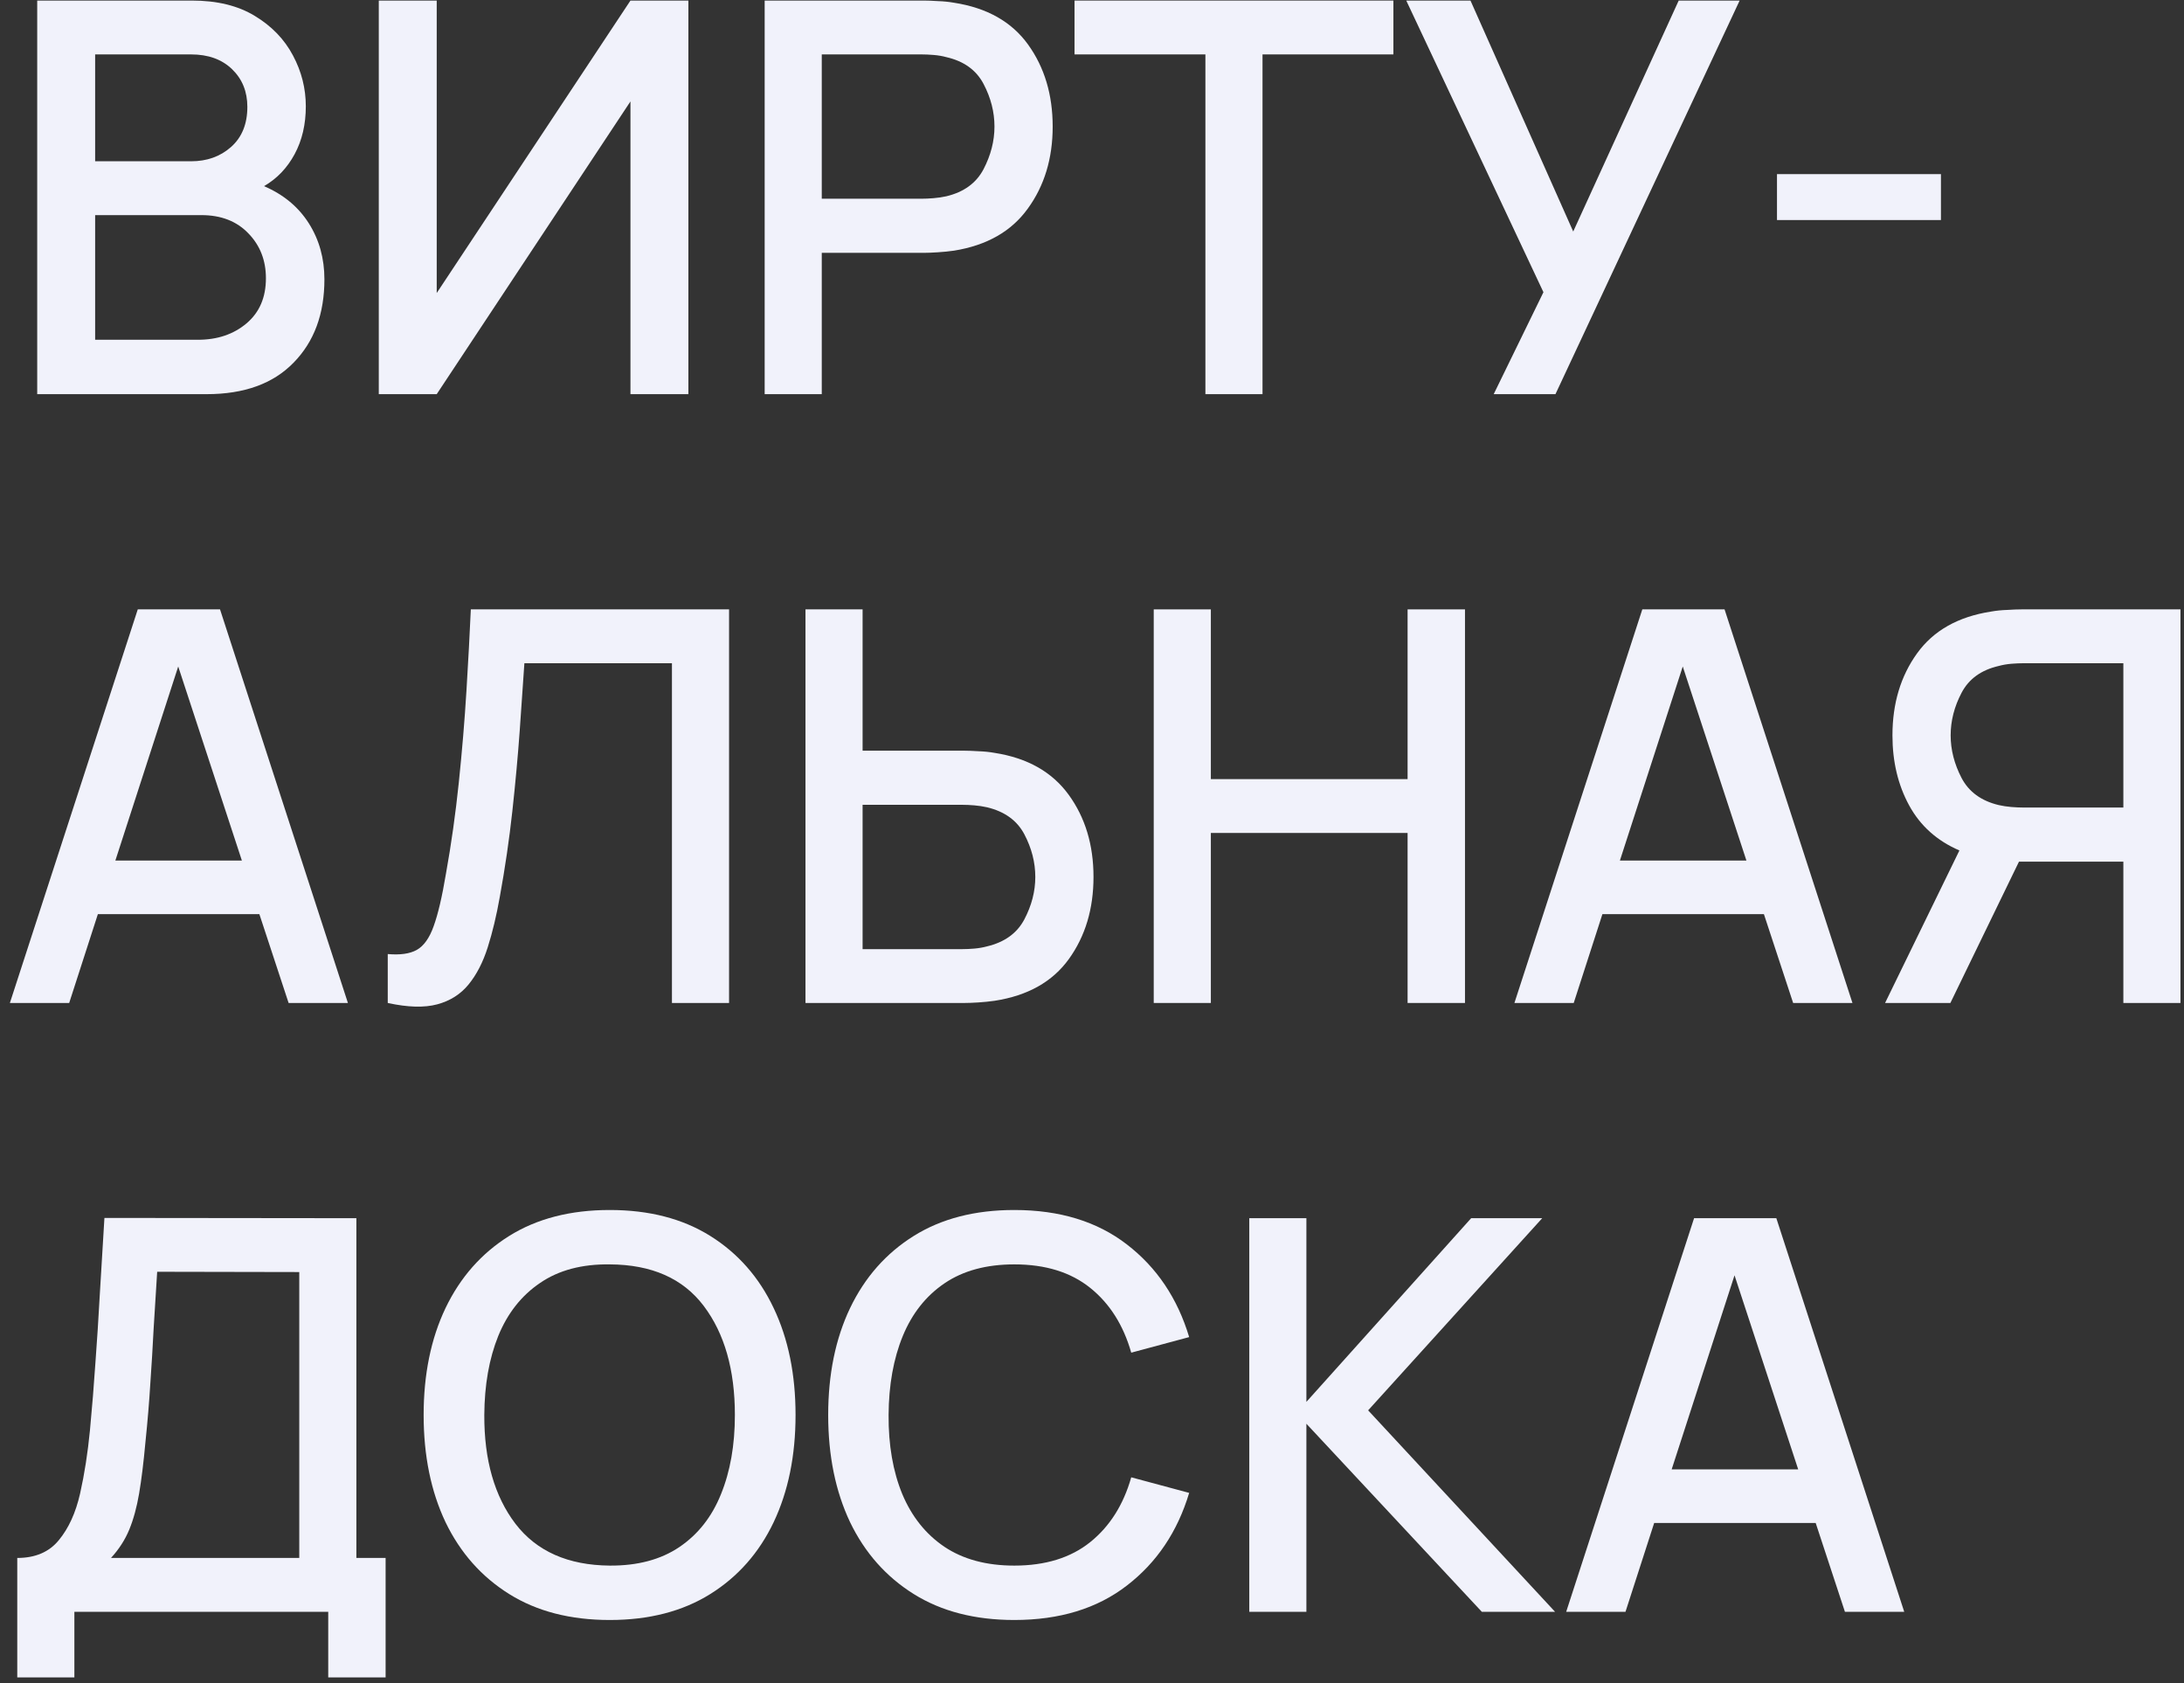 <?xml version="1.0" encoding="UTF-8"?> <svg xmlns="http://www.w3.org/2000/svg" width="183" height="141" viewBox="0 0 183 141" fill="none"><rect x="0" y="0" width="183" height="141" fill="#333333" stroke="none"/> <path d="M3.118 33.018H17.314C20.458 33.018 22.886 32.141 24.595 30.385C26.32 28.63 27.183 26.302 27.183 23.402C27.183 21.646 26.747 20.082 25.877 18.708C25.007 17.334 23.756 16.296 22.122 15.594C23.206 14.968 24.061 14.075 24.687 12.915C25.312 11.755 25.625 10.419 25.625 8.908C25.625 7.412 25.267 5.992 24.549 4.649C23.832 3.291 22.763 2.184 21.344 1.329C19.939 0.474 18.184 0.047 16.078 0.047H3.118V33.018ZM7.972 13.51V4.558H16.009C17.444 4.558 18.588 4.97 19.443 5.794C20.298 6.618 20.726 7.672 20.726 8.954C20.726 10.389 20.268 11.511 19.352 12.32C18.451 13.113 17.337 13.51 16.009 13.51H7.972ZM7.972 28.462V18.021H16.879C18.527 18.021 19.84 18.532 20.817 19.555C21.794 20.562 22.282 21.814 22.282 23.31C22.282 24.913 21.741 26.172 20.657 27.088C19.573 28.004 18.215 28.462 16.581 28.462H7.972Z" fill="#F1F2FB"></path> <path d="M57.681 33.018H52.827V8.496L36.593 33.018H31.739V0.047H36.593V24.547L52.827 0.047H57.681V33.018Z" fill="#F1F2FB"></path> <path d="M64.072 33.018H68.857V21.181H77.398C77.703 21.181 78.092 21.165 78.566 21.135C79.054 21.104 79.512 21.059 79.939 20.997C82.687 20.555 84.748 19.38 86.122 17.471C87.511 15.563 88.205 13.274 88.205 10.602C88.205 7.931 87.518 5.641 86.144 3.733C84.771 1.825 82.702 0.657 79.939 0.23C79.512 0.154 79.062 0.108 78.588 0.093C78.115 0.062 77.718 0.047 77.398 0.047H64.072V33.018ZM68.857 16.647V4.558H77.215C77.52 4.558 77.856 4.573 78.222 4.603C78.604 4.634 78.963 4.695 79.298 4.787C80.764 5.122 81.802 5.87 82.412 7.03C83.023 8.191 83.328 9.381 83.328 10.602C83.328 11.808 83.023 12.999 82.412 14.174C81.802 15.334 80.764 16.09 79.298 16.441C78.963 16.517 78.604 16.571 78.222 16.601C77.856 16.632 77.52 16.647 77.215 16.647H68.857Z" fill="#F1F2FB"></path> <path d="M101.002 33.018H105.788V4.558H116.755V0.047H90.035V4.558H101.002V33.018Z" fill="#F1F2FB"></path> <path d="M125.159 33.018H130.334L145.767 0.047H140.661L131.822 19.395L123.213 0.047H117.832L129.327 24.478L125.159 33.018Z" fill="#F1F2FB"></path> <path d="M148.896 18.433H162.634V14.586H148.896V18.433Z" fill="#F1F2FB"></path> <path d="M0.828 84.018H5.797L8.201 76.577H21.733L24.183 84.018H29.152L18.436 51.047H11.544L0.828 84.018ZM9.666 72.089L14.933 55.832L20.268 72.089H9.666Z" fill="#F1F2FB"></path> <path d="M32.49 84.018C34.169 84.385 35.551 84.423 36.635 84.133C37.718 83.843 38.596 83.286 39.268 82.461C39.939 81.637 40.474 80.599 40.87 79.347C41.267 78.096 41.603 76.691 41.878 75.134C42.321 72.707 42.672 70.311 42.931 67.945C43.191 65.564 43.397 63.312 43.549 61.19C43.702 59.068 43.832 57.191 43.939 55.558H56.303V84.018H61.089V51.047H39.451C39.359 53.092 39.237 55.367 39.084 57.87C38.932 60.358 38.718 62.923 38.443 65.564C38.169 68.189 37.81 70.731 37.367 73.188C37.047 75.112 36.703 76.577 36.337 77.584C35.986 78.577 35.513 79.241 34.917 79.576C34.337 79.897 33.528 80.011 32.49 79.92V84.018Z" fill="#F1F2FB"></path> <path d="M67.492 84.018H80.818C81.139 84.018 81.528 84.003 81.986 83.973C82.459 83.942 82.91 83.896 83.337 83.835C86.115 83.408 88.191 82.24 89.565 80.332C90.939 78.424 91.626 76.134 91.626 73.463C91.626 70.776 90.931 68.479 89.542 66.571C88.153 64.663 86.085 63.495 83.337 63.068C82.91 62.991 82.459 62.946 81.986 62.93C81.513 62.9 81.124 62.885 80.818 62.885H72.278V51.047H67.492V84.018ZM72.278 79.508V67.418H80.635C80.941 67.418 81.276 67.433 81.643 67.464C82.009 67.495 82.36 67.548 82.696 67.624C84.177 67.975 85.222 68.731 85.833 69.891C86.443 71.051 86.749 72.242 86.749 73.463C86.749 74.669 86.443 75.852 85.833 77.012C85.222 78.172 84.177 78.928 82.696 79.279C82.36 79.37 82.009 79.431 81.643 79.462C81.276 79.493 80.941 79.508 80.635 79.508H72.278Z" fill="#F1F2FB"></path> <path d="M96.673 84.018H101.459V69.776H117.944V84.018H122.753V51.047H117.944V65.266H101.459V51.047H96.673V84.018Z" fill="#F1F2FB"></path> <path d="M126.895 84.018H131.864L134.268 76.577H147.8L150.25 84.018H155.219L144.503 51.047H137.611L126.895 84.018ZM135.733 72.089L141 55.832L146.335 72.089H135.733Z" fill="#F1F2FB"></path> <path d="M182.704 84.018H177.919V72.181H169.172L163.425 84.018H157.953L164.181 71.242C162.303 70.433 160.899 69.174 159.968 67.464C159.036 65.754 158.571 63.8 158.571 61.602C158.571 58.931 159.258 56.641 160.632 54.733C162.005 52.825 164.074 51.657 166.837 51.23C167.264 51.154 167.714 51.108 168.188 51.093C168.661 51.062 169.058 51.047 169.378 51.047H182.704V84.018ZM177.919 67.647V55.558H169.561C169.256 55.558 168.913 55.573 168.531 55.603C168.165 55.634 167.814 55.695 167.478 55.786C166.012 56.122 164.974 56.87 164.364 58.03C163.753 59.191 163.448 60.381 163.448 61.602C163.448 62.808 163.753 63.999 164.364 65.174C164.974 66.334 166.012 67.09 167.478 67.441C167.814 67.517 168.165 67.571 168.531 67.601C168.913 67.632 169.256 67.647 169.561 67.647H177.919Z" fill="#F1F2FB"></path> <path d="M1.446 140.514H6.232V135.018H27.503V140.514H32.311V130.508H29.861V102.047L8.75 102.024C8.613 104.344 8.483 106.489 8.361 108.458C8.254 110.427 8.132 112.328 7.995 114.159C7.873 115.991 7.72 117.876 7.537 119.815C7.354 121.708 7.079 123.471 6.713 125.104C6.346 126.722 5.751 128.027 4.927 129.019C4.118 130.012 2.958 130.508 1.446 130.508V140.514ZM9.3 130.508C9.972 129.775 10.483 128.981 10.834 128.126C11.185 127.272 11.46 126.264 11.658 125.104C11.857 123.929 12.032 122.501 12.185 120.822C12.368 119.052 12.505 117.403 12.597 115.877C12.704 114.35 12.796 112.831 12.872 111.32C12.963 109.809 13.063 108.214 13.17 106.535L25.076 106.558V130.508H9.3Z" fill="#F1F2FB"></path> <path d="M51.09 135.705C54.387 135.705 57.196 134.98 59.516 133.53C61.836 132.08 63.607 130.073 64.828 127.508C66.049 124.929 66.66 121.937 66.66 118.533C66.66 115.129 66.049 112.144 64.828 109.58C63.607 107 61.836 104.985 59.516 103.535C57.196 102.085 54.387 101.36 51.09 101.36C47.793 101.36 44.984 102.085 42.664 103.535C40.344 104.985 38.565 107 37.329 109.58C36.108 112.144 35.497 115.129 35.497 118.533C35.497 121.937 36.108 124.929 37.329 127.508C38.565 130.073 40.344 132.08 42.664 133.53C44.984 134.98 47.793 135.705 51.09 135.705ZM51.09 131.149C47.594 131.118 44.961 129.951 43.191 127.646C41.435 125.341 40.565 122.303 40.58 118.533C40.596 116.014 40.985 113.808 41.748 111.915C42.527 110.007 43.694 108.527 45.251 107.473C46.808 106.405 48.755 105.886 51.09 105.916C54.601 105.932 57.226 107.092 58.967 109.397C60.707 111.702 61.577 114.747 61.577 118.533C61.577 121.051 61.188 123.265 60.409 125.173C59.646 127.066 58.486 128.539 56.929 129.592C55.372 130.645 53.425 131.164 51.09 131.149Z" fill="#F1F2FB"></path> <path d="M84.988 135.705C88.789 135.705 91.934 134.744 94.422 132.82C96.925 130.897 98.665 128.31 99.642 125.058L94.788 123.753C94.132 126.058 92.987 127.867 91.353 129.18C89.72 130.492 87.598 131.149 84.988 131.149C82.653 131.149 80.699 130.622 79.127 129.569C77.57 128.516 76.394 127.043 75.6 125.15C74.822 123.257 74.44 121.051 74.456 118.533C74.471 116.014 74.868 113.808 75.646 111.915C76.425 110.023 77.593 108.55 79.15 107.496C80.706 106.443 82.653 105.916 84.988 105.916C87.598 105.916 89.72 106.573 91.353 107.886C92.987 109.198 94.132 111.007 94.788 113.312L99.642 112.007C98.665 108.756 96.925 106.168 94.422 104.245C91.934 102.322 88.789 101.36 84.988 101.36C81.691 101.36 78.882 102.085 76.562 103.535C74.242 104.985 72.464 107 71.227 109.58C70.006 112.144 69.395 115.129 69.395 118.533C69.395 121.937 70.006 124.929 71.227 127.508C72.464 130.073 74.242 132.08 76.562 133.53C78.882 134.98 81.691 135.705 84.988 135.705Z" fill="#F1F2FB"></path> <path d="M104.678 135.018H109.464V119.265L124.163 135.018H130.3L114.638 118.143L129.224 102.047H123.27L109.464 117.434V102.047H104.678V135.018Z" fill="#F1F2FB"></path> <path d="M131.233 135.018H136.202L138.606 127.577H152.138L154.588 135.018H159.557L148.841 102.047H141.949L131.233 135.018ZM140.071 123.089L145.338 106.832L150.673 123.089H140.071Z" fill="#F1F2FB"></path> </svg> 